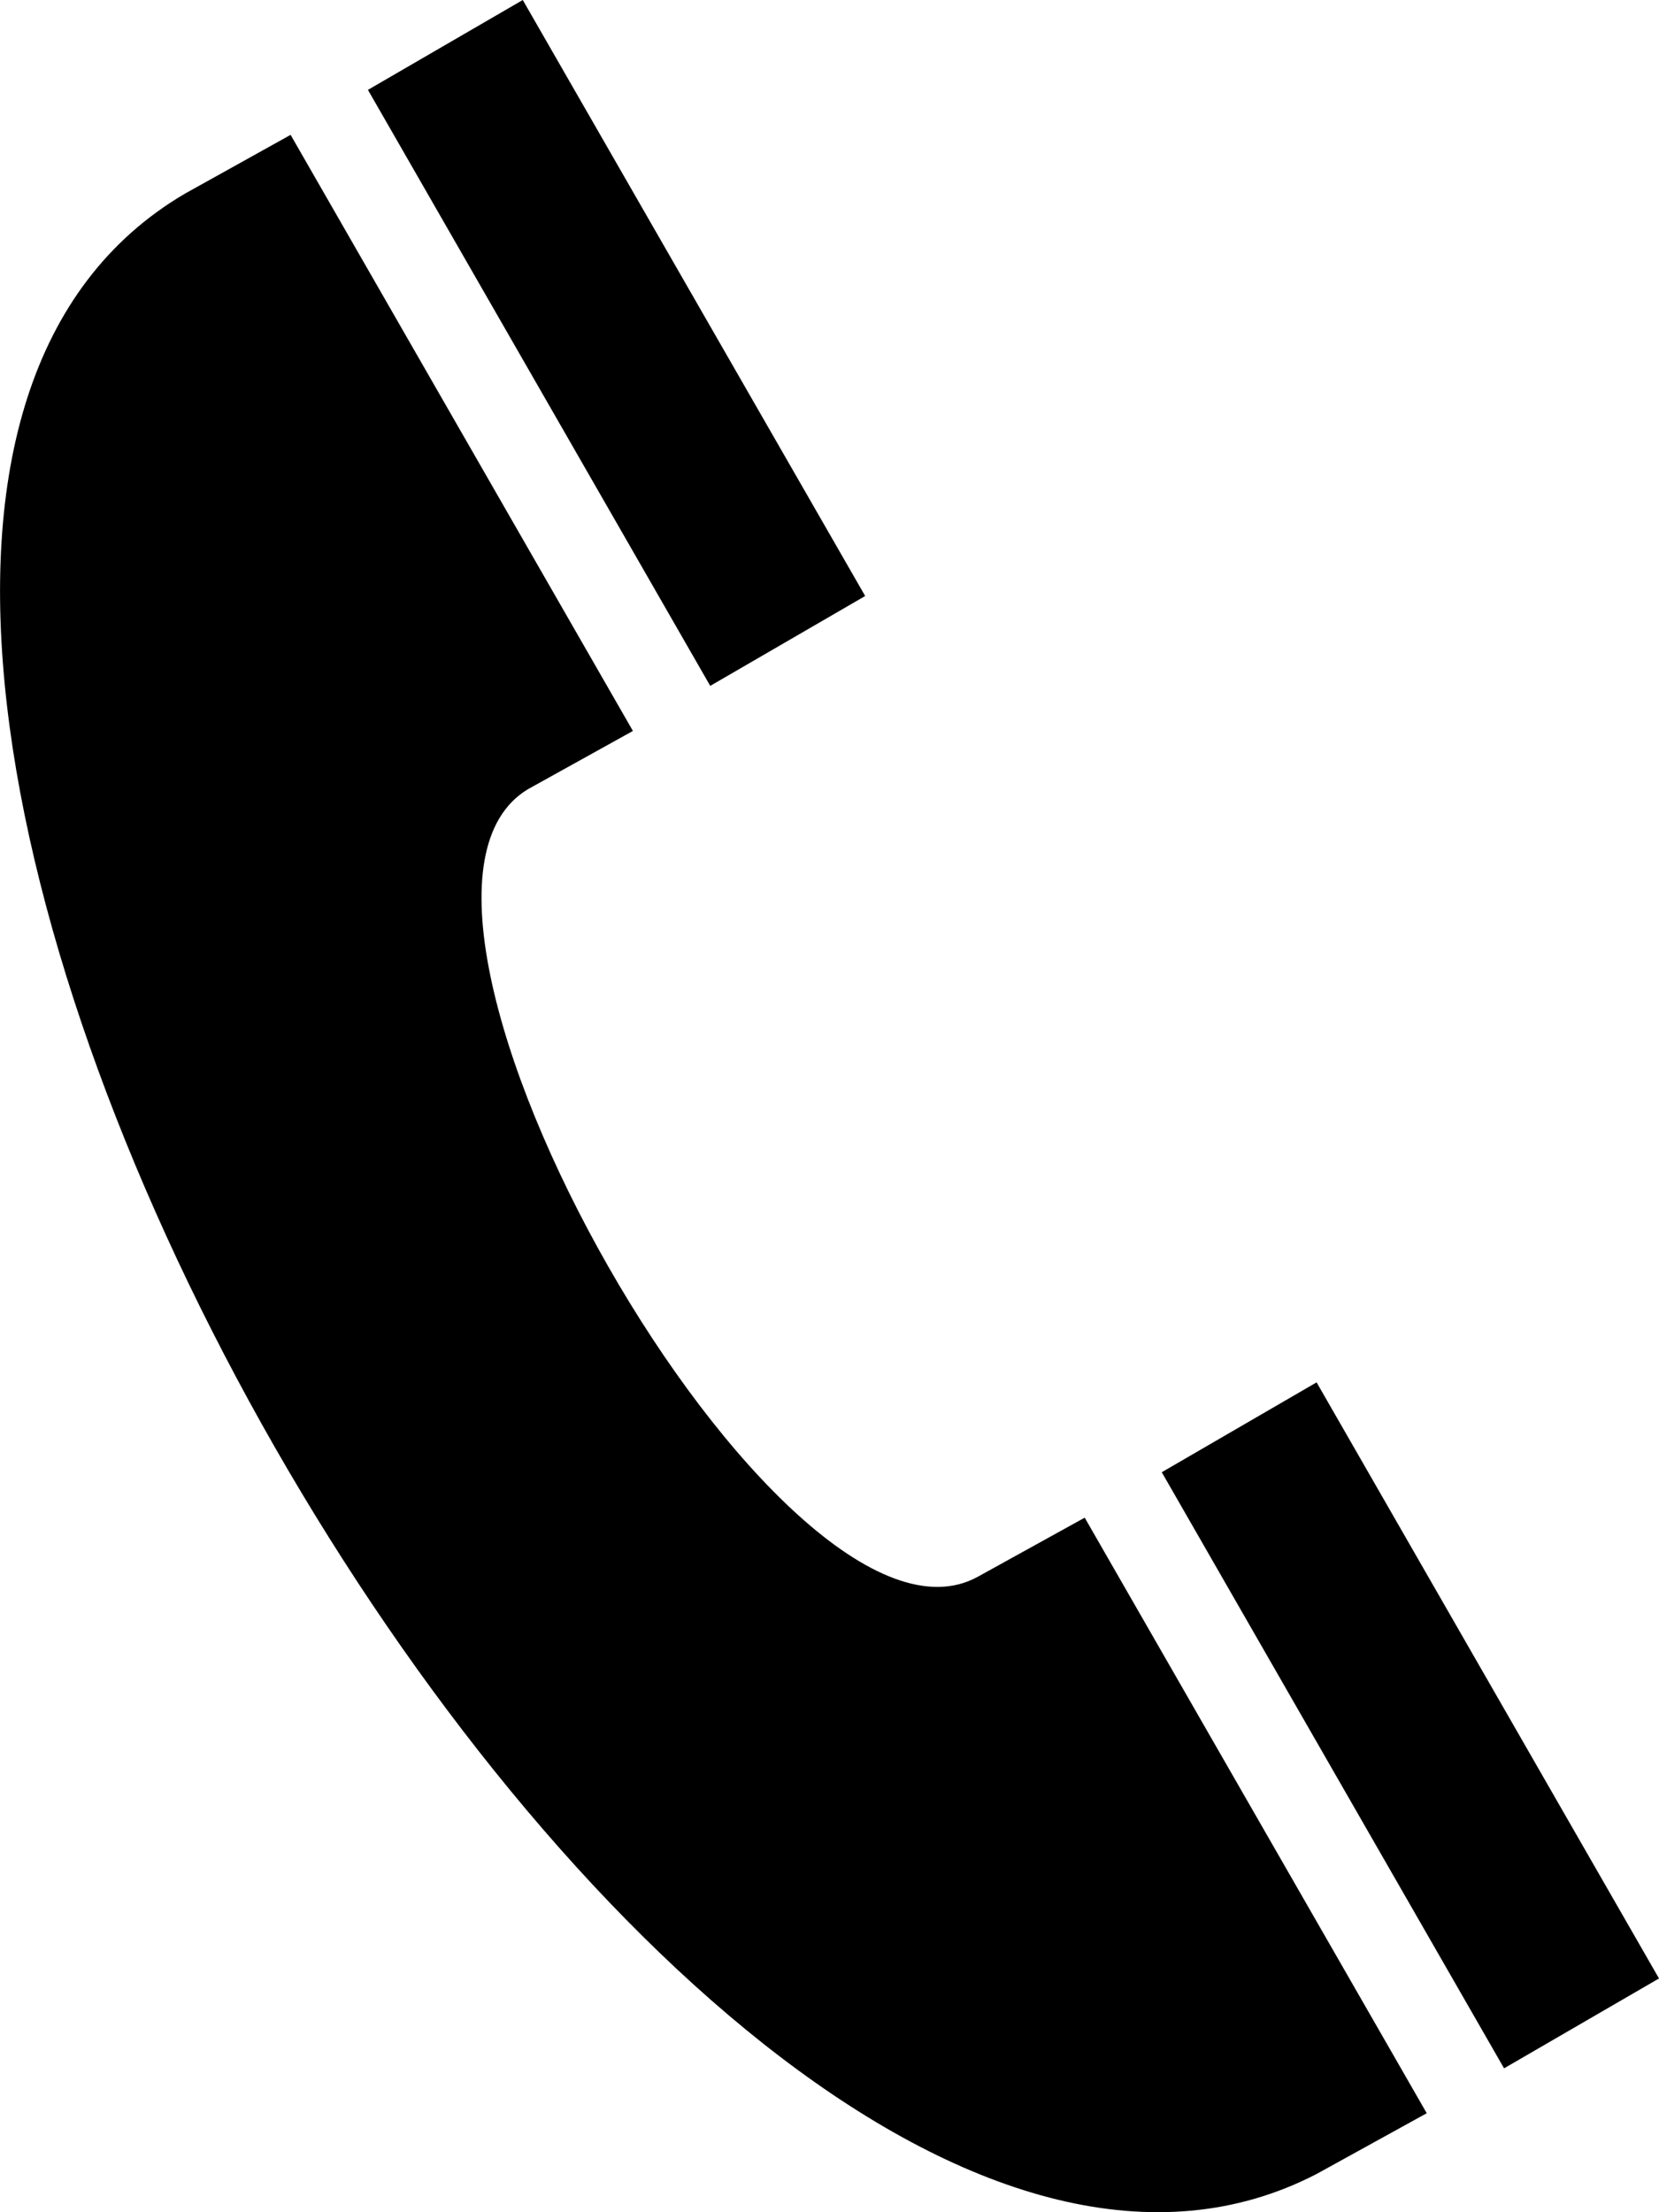 <svg width="18" height="24" viewBox="0 0 18 24" fill="none" xmlns="http://www.w3.org/2000/svg">
<path d="M15.48 22.926L14.287 23.584C7.308 27.205 -4.795 6.09 2.008 2.1L3.153 1.463L6.867 7.93L5.728 8.562C3.661 9.807 8.488 18.269 10.607 17.107L11.769 16.465L15.48 22.926ZM5.672 0L3.992 0.975L7.706 7.441L9.387 6.466L5.672 0ZM14.285 14.997L12.605 15.972L16.319 22.439L18 21.464L14.285 14.997Z" fill="black"/>
</svg>

